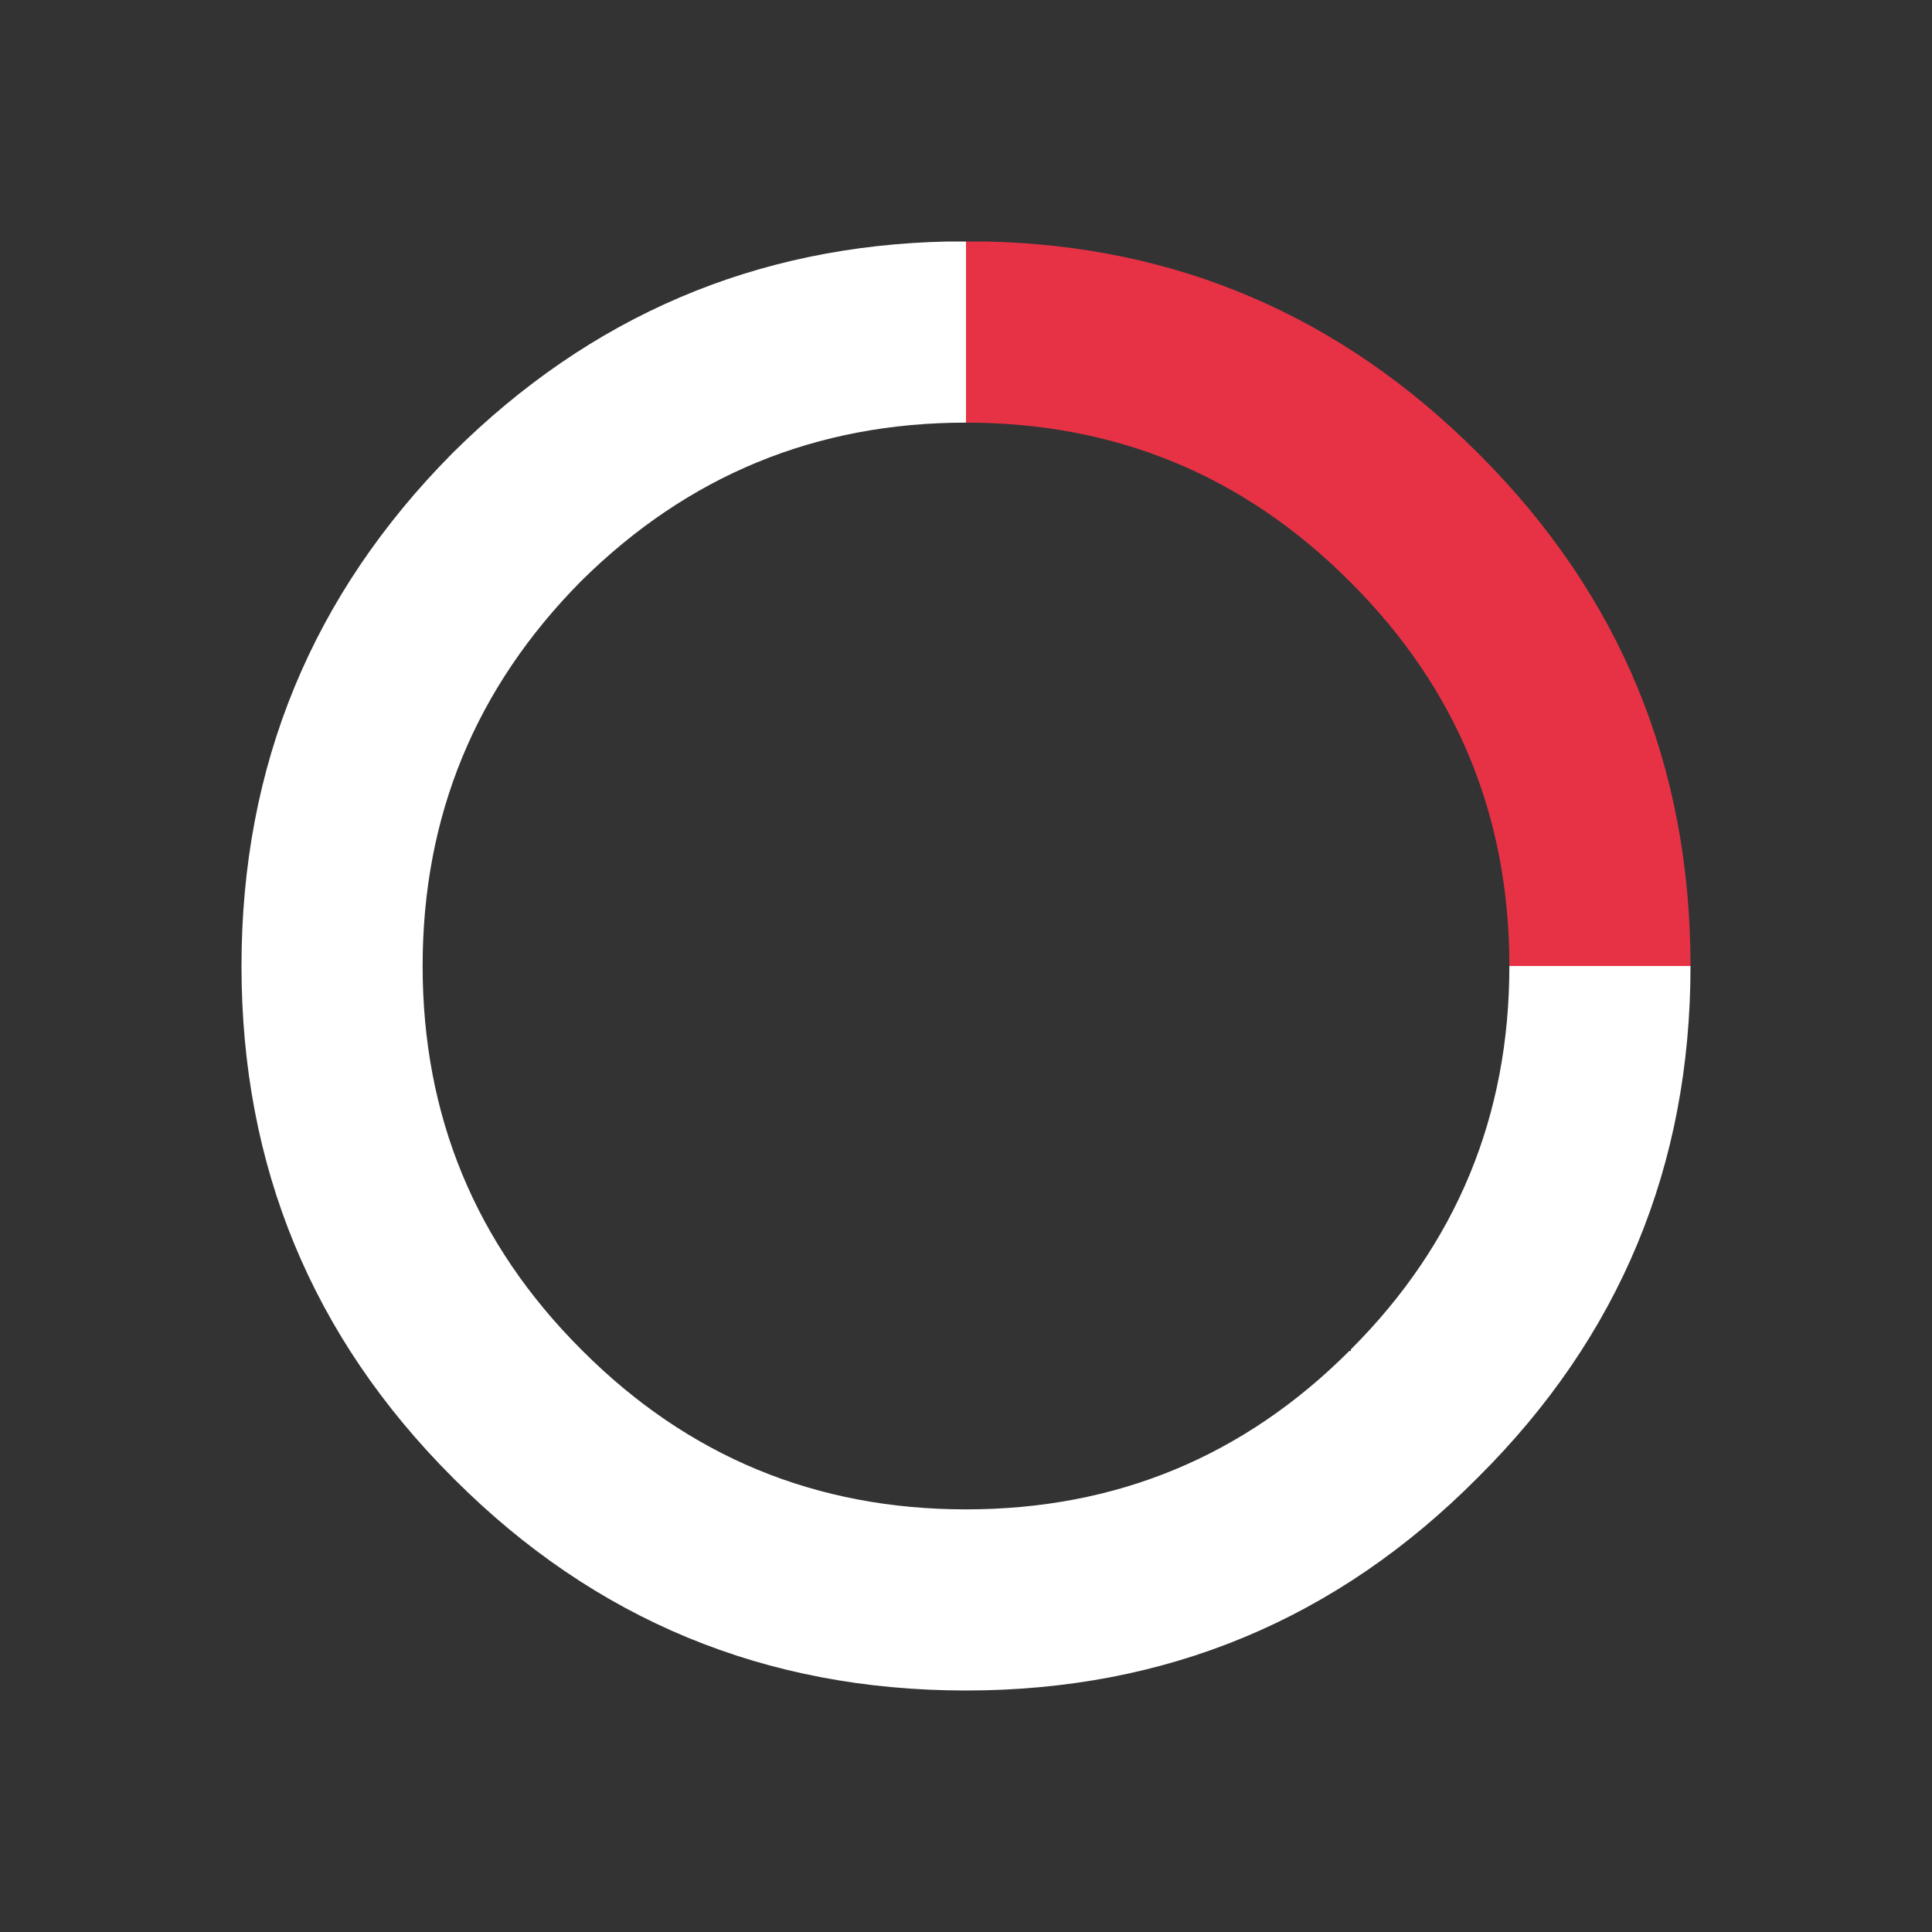 <svg width="64" height="64" xmlns="http://www.w3.org/2000/svg" xmlns:xlink="http://www.w3.org/1999/xlink">
  <rect width="100%" height="100%" fill="#333333" stroke="none"/>
  <defs/>
  <g>
    <path stroke="none" fill="#E73246" d="M32 8 L32.65 8 Q42.15 8.2 48.95 15 L49 15.05 Q56 22.05 56 32 L50 32 Q50 24.55 44.75 19.3 L44.7 19.25 Q39.45 14 32 14 L32 8"/>
    <path stroke="none" fill="#FFFFFF" d="M32 8 L32 14 Q24.55 14 19.25 19.25 14 24.55 14 32 14 39.45 19.25 44.7 L19.3 44.75 Q24.55 50 32 50 39.45 50 44.7 44.75 L44.75 44.75 44.75 44.7 Q50 39.45 50 32 L56 32 Q56 41.95 48.95 48.95 41.95 56 32 56 22.05 56 15.05 49 L15 48.95 Q8 41.95 8 32 8 22.05 15 15 21.85 8.2 31.4 8 L32 8"/>
  </g>
</svg>